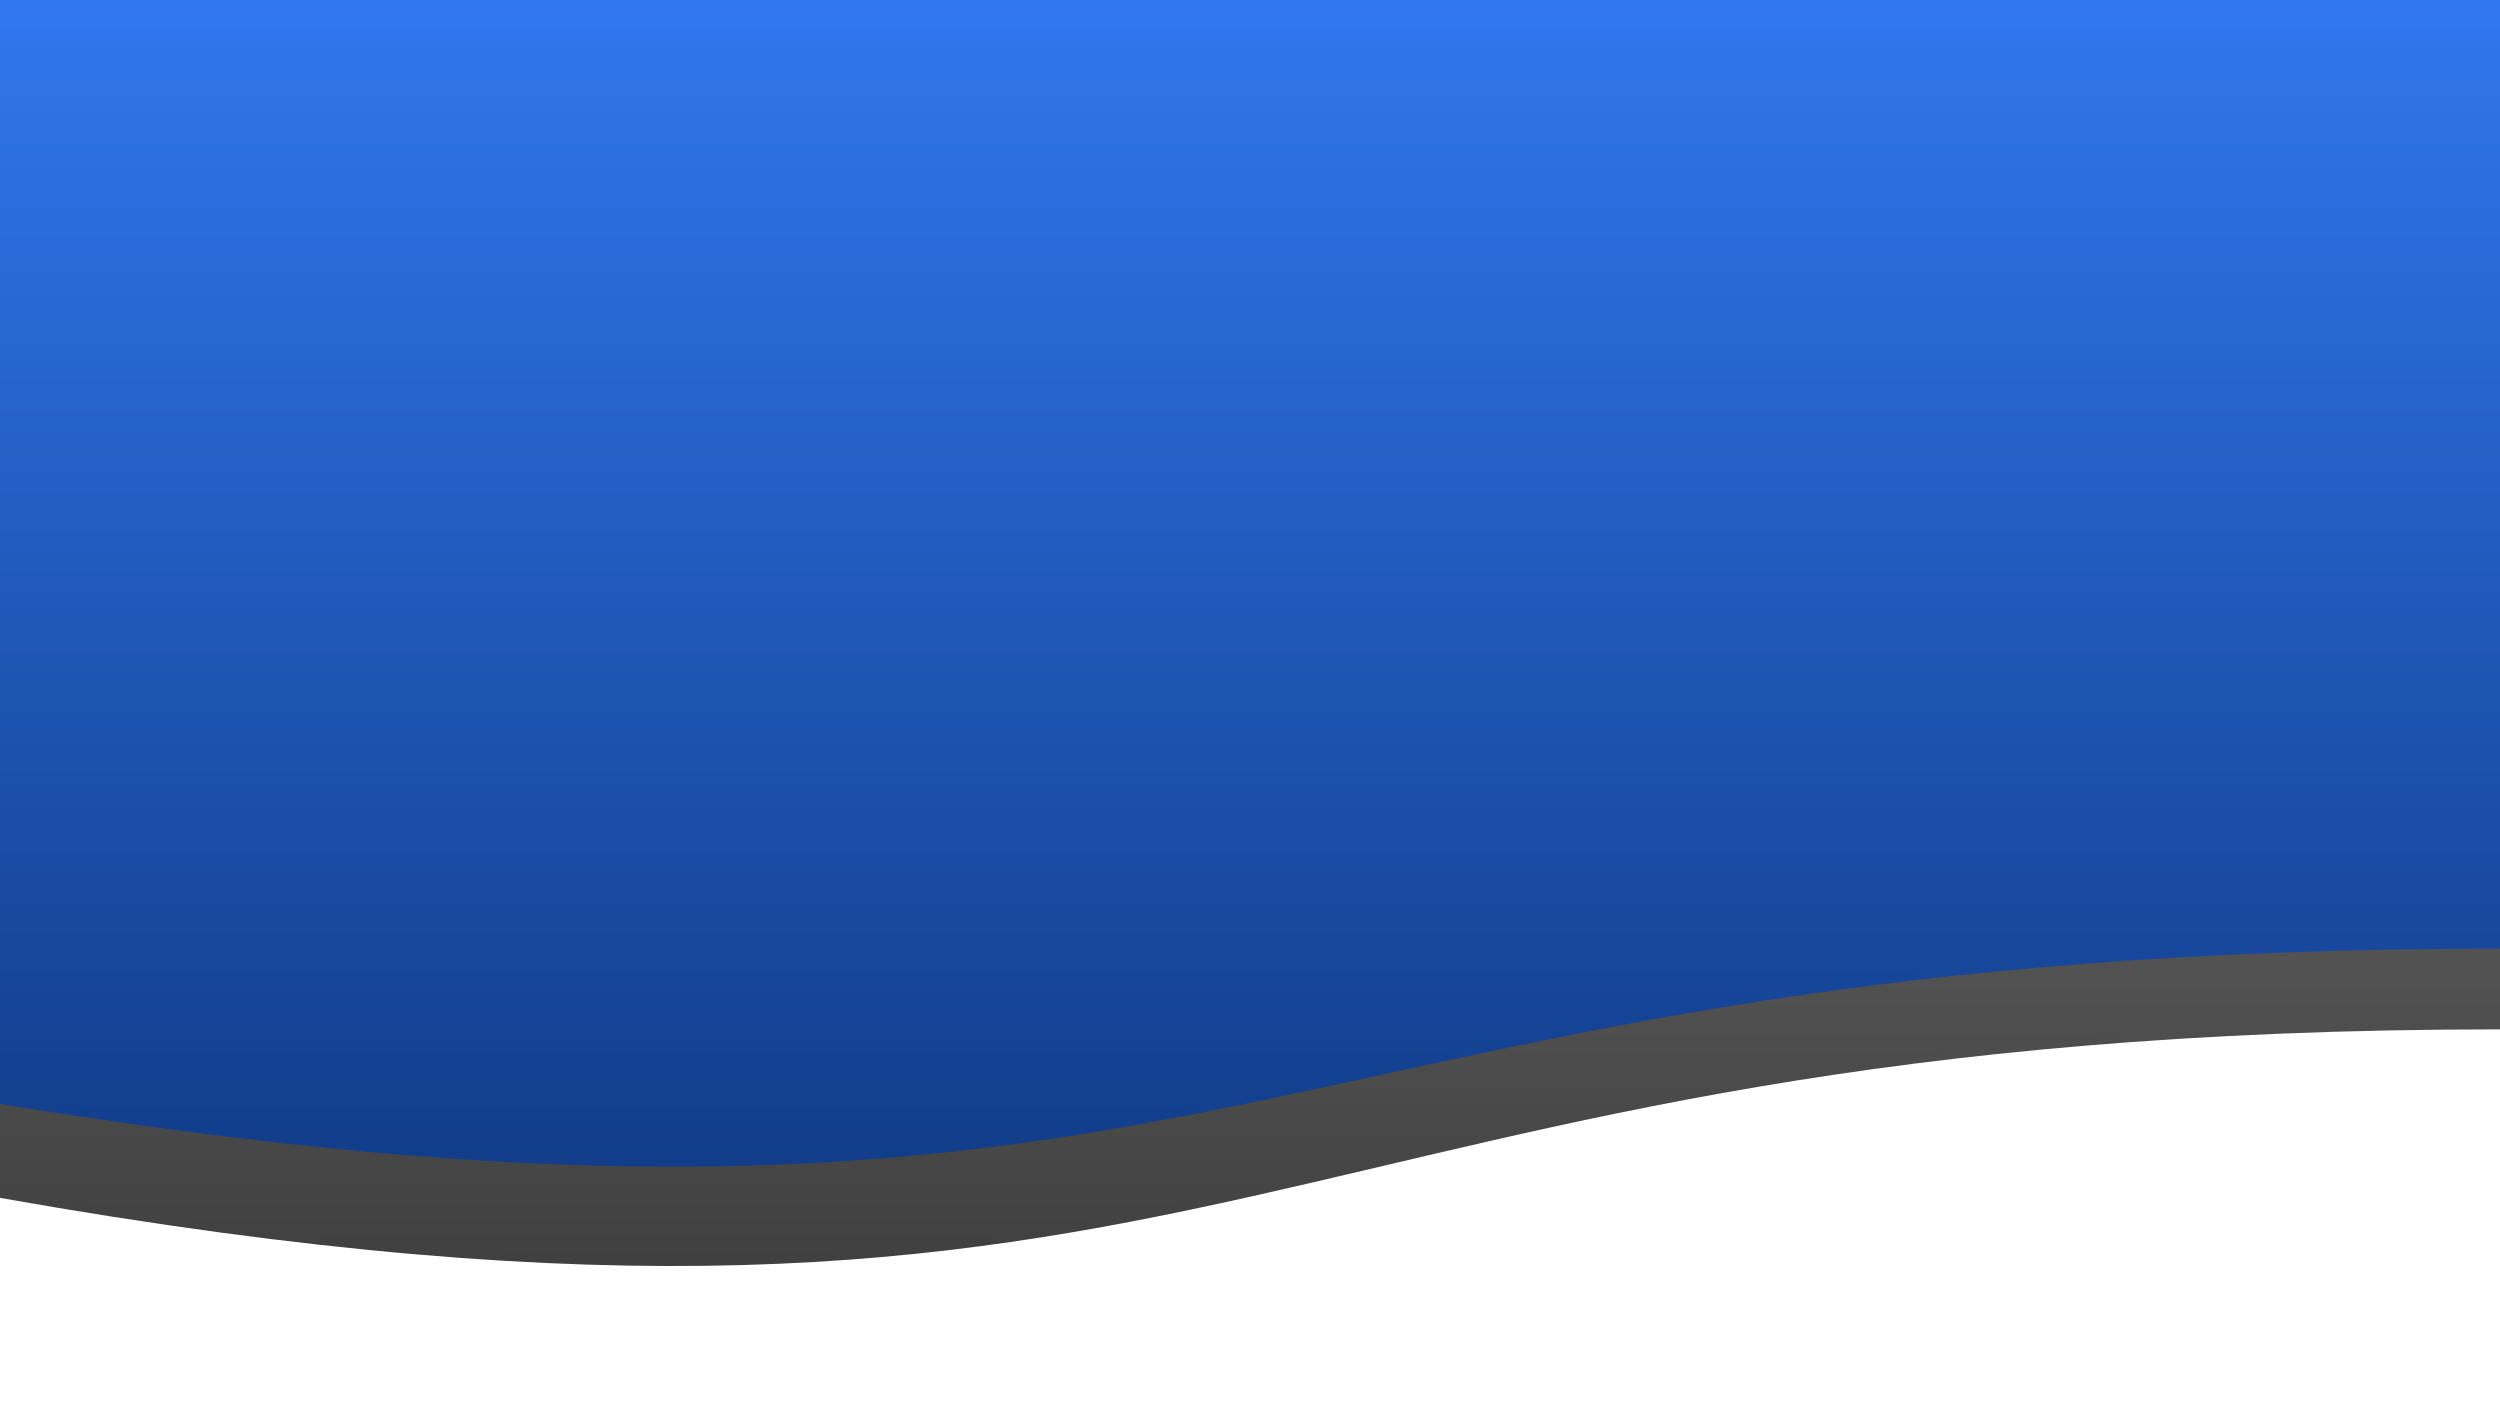 <svg version="1.1" viewBox="0.0 0.0 960.0 540.0" fill="none" stroke="none" stroke-linecap="square" stroke-miterlimit="10" xmlns:xlink="http://www.w3.org/1999/xlink" xmlns="http://www.w3.org/2000/svg"><clipPath id="g504fa651557e8473_0.0"><path d="m0 0l960.0 0l0 540.0l-960.0 0l0 -540.0z" clip-rule="nonzero"/></clipPath><g clip-path="url(#g504fa651557e8473_0.0)"><path fill="#ffffff" d="m0 0l960.0 0l0 540.0l-960.0 0z" fill-rule="evenodd"/><g filter="url(#shadowFilter-g504fa651557e8473_0.1)"><use xlink:href="#g504fa651557e8473_0.1" transform="matrix(1.0 0.0 0.0 1.0 0.0 2.0)"/></g><defs><filter id="shadowFilter-g504fa651557e8473_0.1" filterUnits="userSpaceOnUse"><feGaussianBlur in="SourceAlpha" stdDeviation="2.0" result="blur"/><feComponentTransfer in="blur" color-interpolation-filters="sRGB"><feFuncR type="linear" slope="0" intercept="0.0"/><feFuncG type="linear" slope="0" intercept="0.0"/><feFuncB type="linear" slope="0" intercept="0.0"/><feFuncA type="linear" slope="0.5" intercept="0"/></feComponentTransfer></filter></defs><g id="g504fa651557e8473_0.1"><defs><linearGradient id="g504fa651557e8473_0.2" gradientUnits="userSpaceOnUse" gradientTransform="matrix(22.004 0.0 0.0 22.004 0.0 0.0)" spreadMethod="pad" x1="5.717307554565593E-10" y1="-1.5793711252996877E-4" x2="-7.965220567477073E-5" y2="22.003"><stop offset="0.0" stop-color="#8c8c8c"/><stop offset="1.0" stop-color="#404040"/></linearGradient></defs><path fill="url(#g504fa651557e8473_0.2)" d="m0 0l959.998 0l0 393.278c-479.999 0 -479.999 149.846 -959.998 64.706z" fill-rule="evenodd"/></g><g filter="url(#shadowFilter-g504fa651557e8473_0.3)"><use xlink:href="#g504fa651557e8473_0.3" transform="matrix(1.0 0.0 0.0 1.0 0.0 2.0)"/></g><defs><filter id="shadowFilter-g504fa651557e8473_0.3" filterUnits="userSpaceOnUse"><feGaussianBlur in="SourceAlpha" stdDeviation="2.0" result="blur"/><feComponentTransfer in="blur" color-interpolation-filters="sRGB"><feFuncR type="linear" slope="0" intercept="0.0"/><feFuncG type="linear" slope="0" intercept="0.0"/><feFuncB type="linear" slope="0" intercept="0.0"/><feFuncA type="linear" slope="0.5" intercept="0"/></feComponentTransfer></filter></defs><g id="g504fa651557e8473_0.3"><defs><linearGradient id="g504fa651557e8473_0.4" gradientUnits="userSpaceOnUse" gradientTransform="matrix(21.119 0.0 0.0 21.119 0.0 0.0)" spreadMethod="pad" x1="5.956731771321693E-10" y1="-1.6455105958517154E-4" x2="-7.645063040153172E-5" y2="21.119"><stop offset="0.0" stop-color="#3177ee"/><stop offset="1.0" stop-color="#113d8a"/></linearGradient></defs><path fill="url(#g504fa651557e8473_0.4)" d="m0 0l959.998 0l0 362.298c-479.999 0 -479.999 138.042 -959.998 59.609z" fill-rule="evenodd"/></g></g></svg>